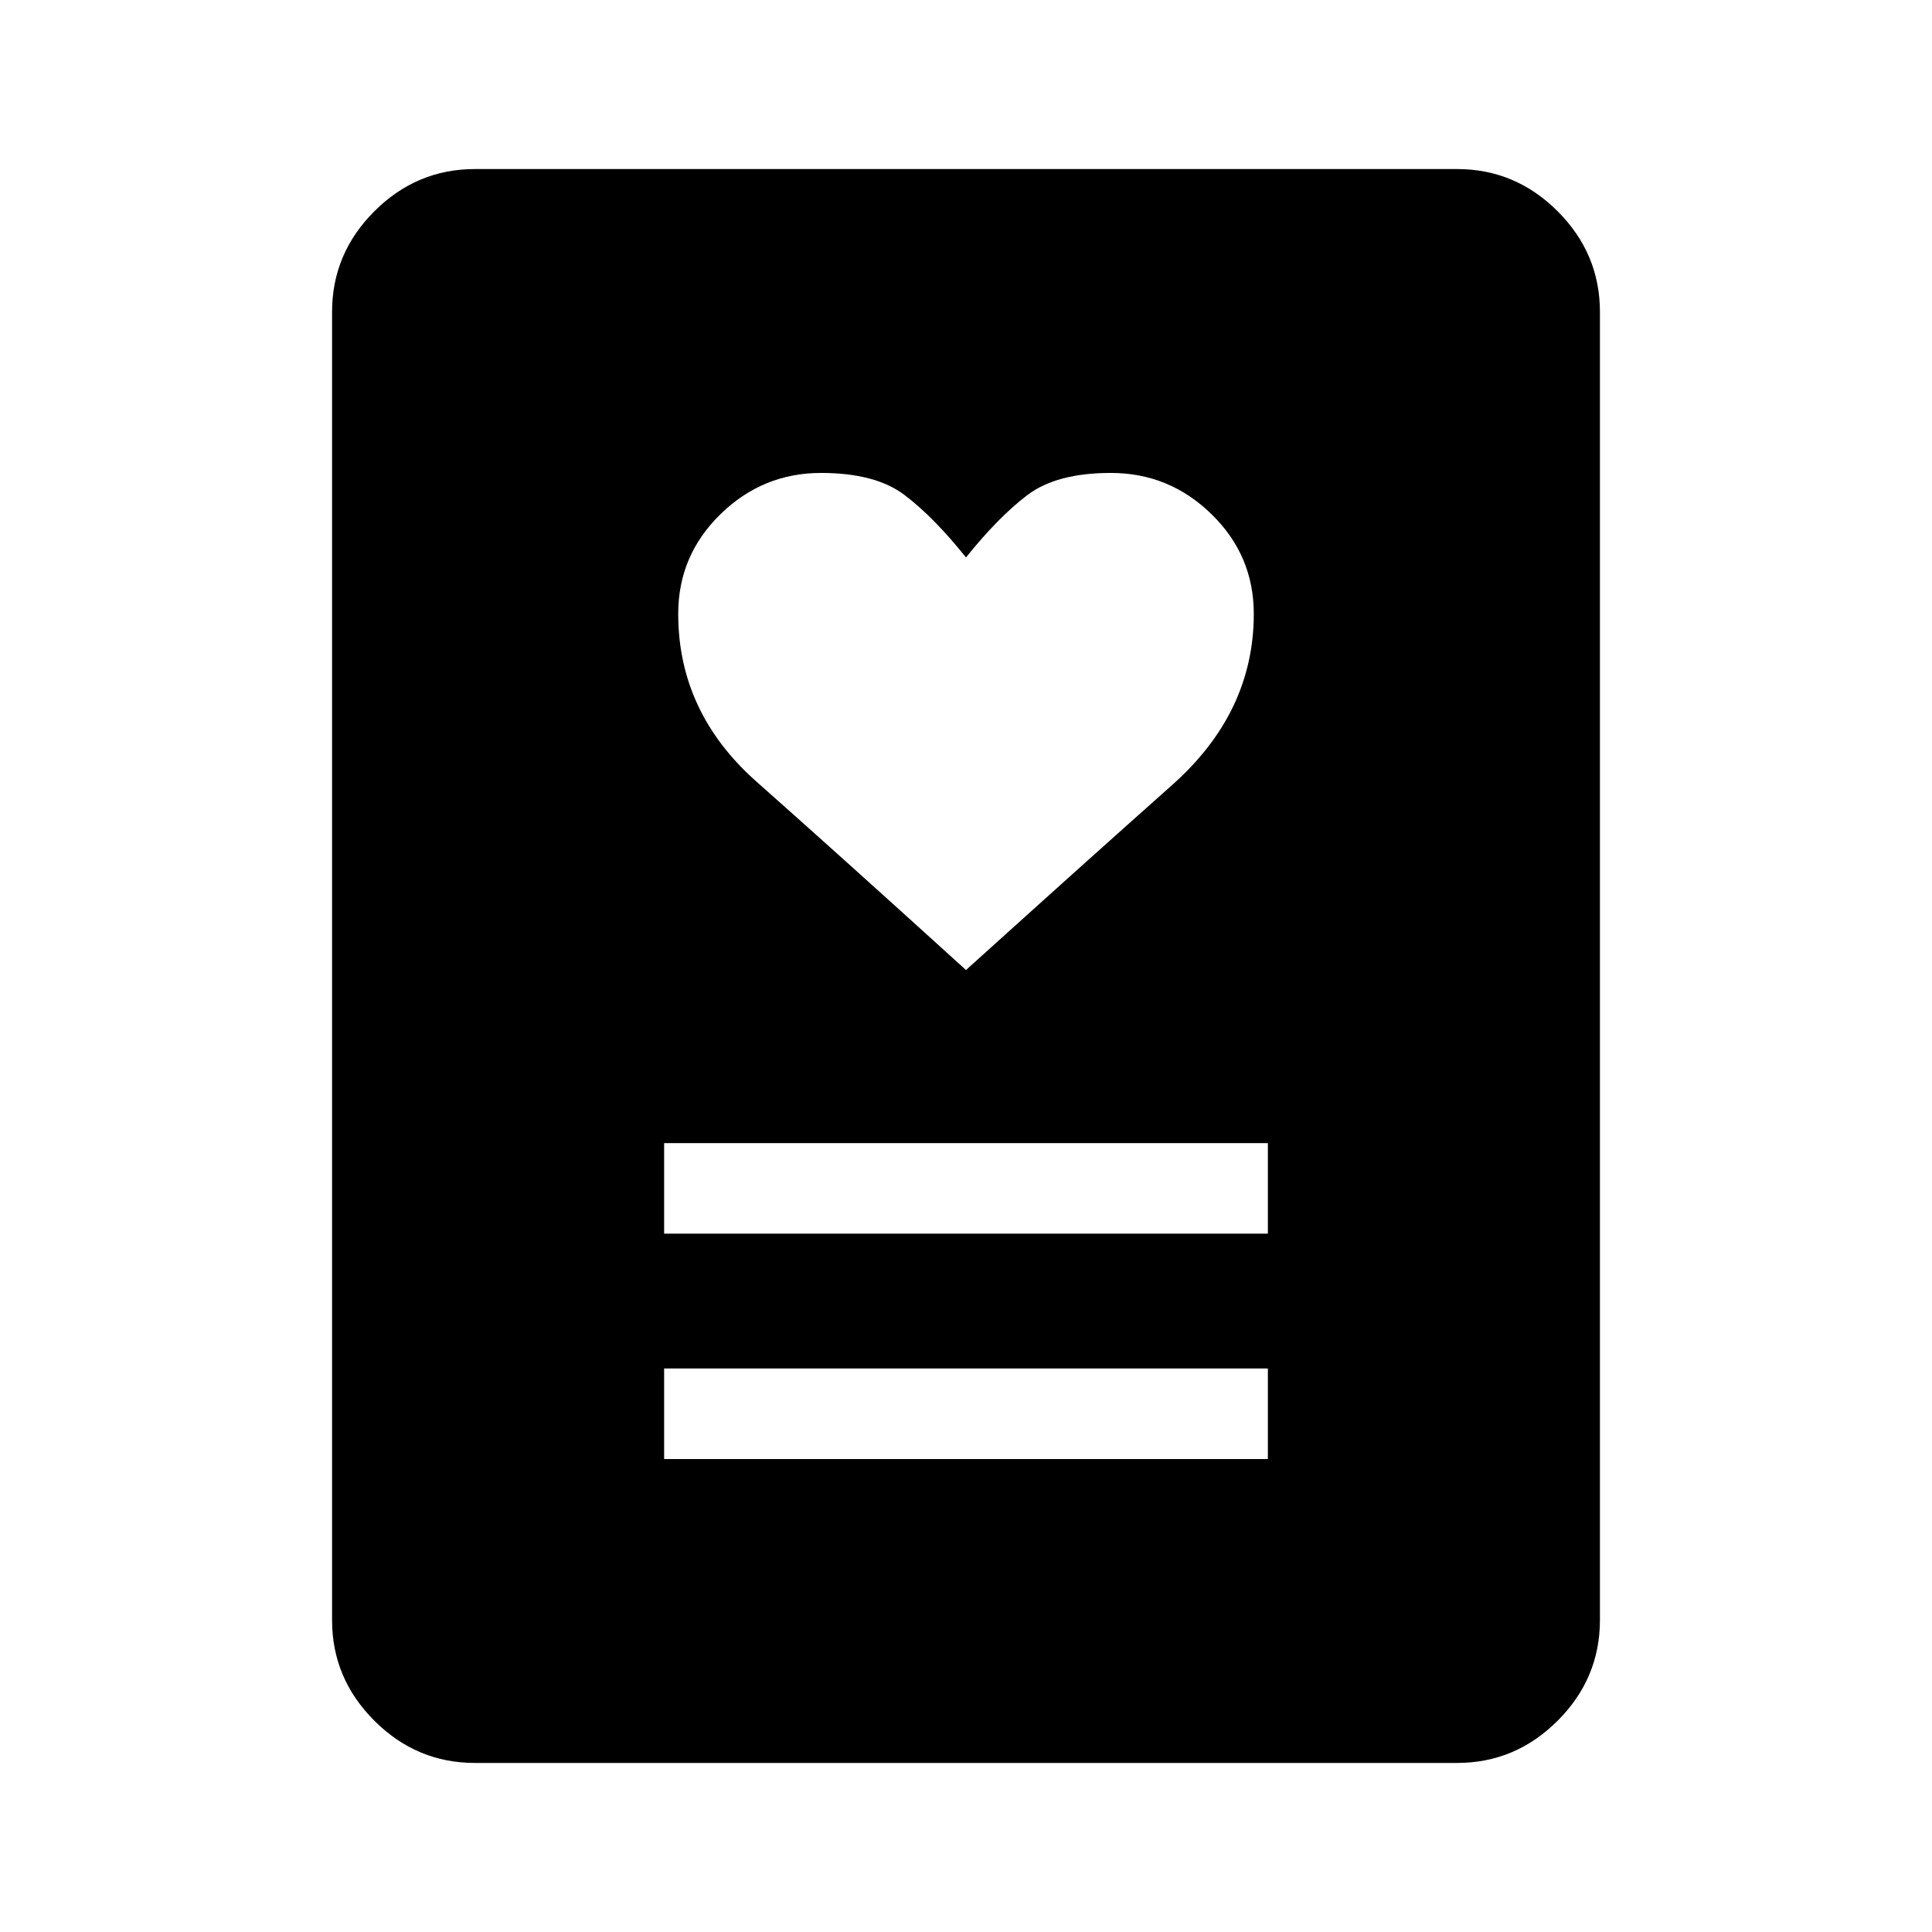 <svg xmlns="http://www.w3.org/2000/svg" height="48" width="48"><path d="M16.5 36.25h15V34h-15Zm0-5.6h15V28.4h-15ZM24 24.1q3.1-2.8 5.125-4.6 2.025-1.8 2.025-4.25 0-1.45-1.05-2.475-1.05-1.025-2.5-1.025-1.35 0-2.075.55-.725.55-1.525 1.55-.8-1-1.525-1.55-.725-.55-2.075-.55-1.45 0-2.5 1.025t-1.05 2.475q0 2.45 1.95 4.175Q20.75 21.15 24 24.1Zm12.2 19.7H11.8q-1.45 0-2.5-1.05t-1.05-2.5V7.75q0-1.45 1.05-2.5t2.5-1.05h24.4q1.45 0 2.5 1.05t1.05 2.5v32.5q0 1.45-1.05 2.5t-2.5 1.05Z"/></svg>